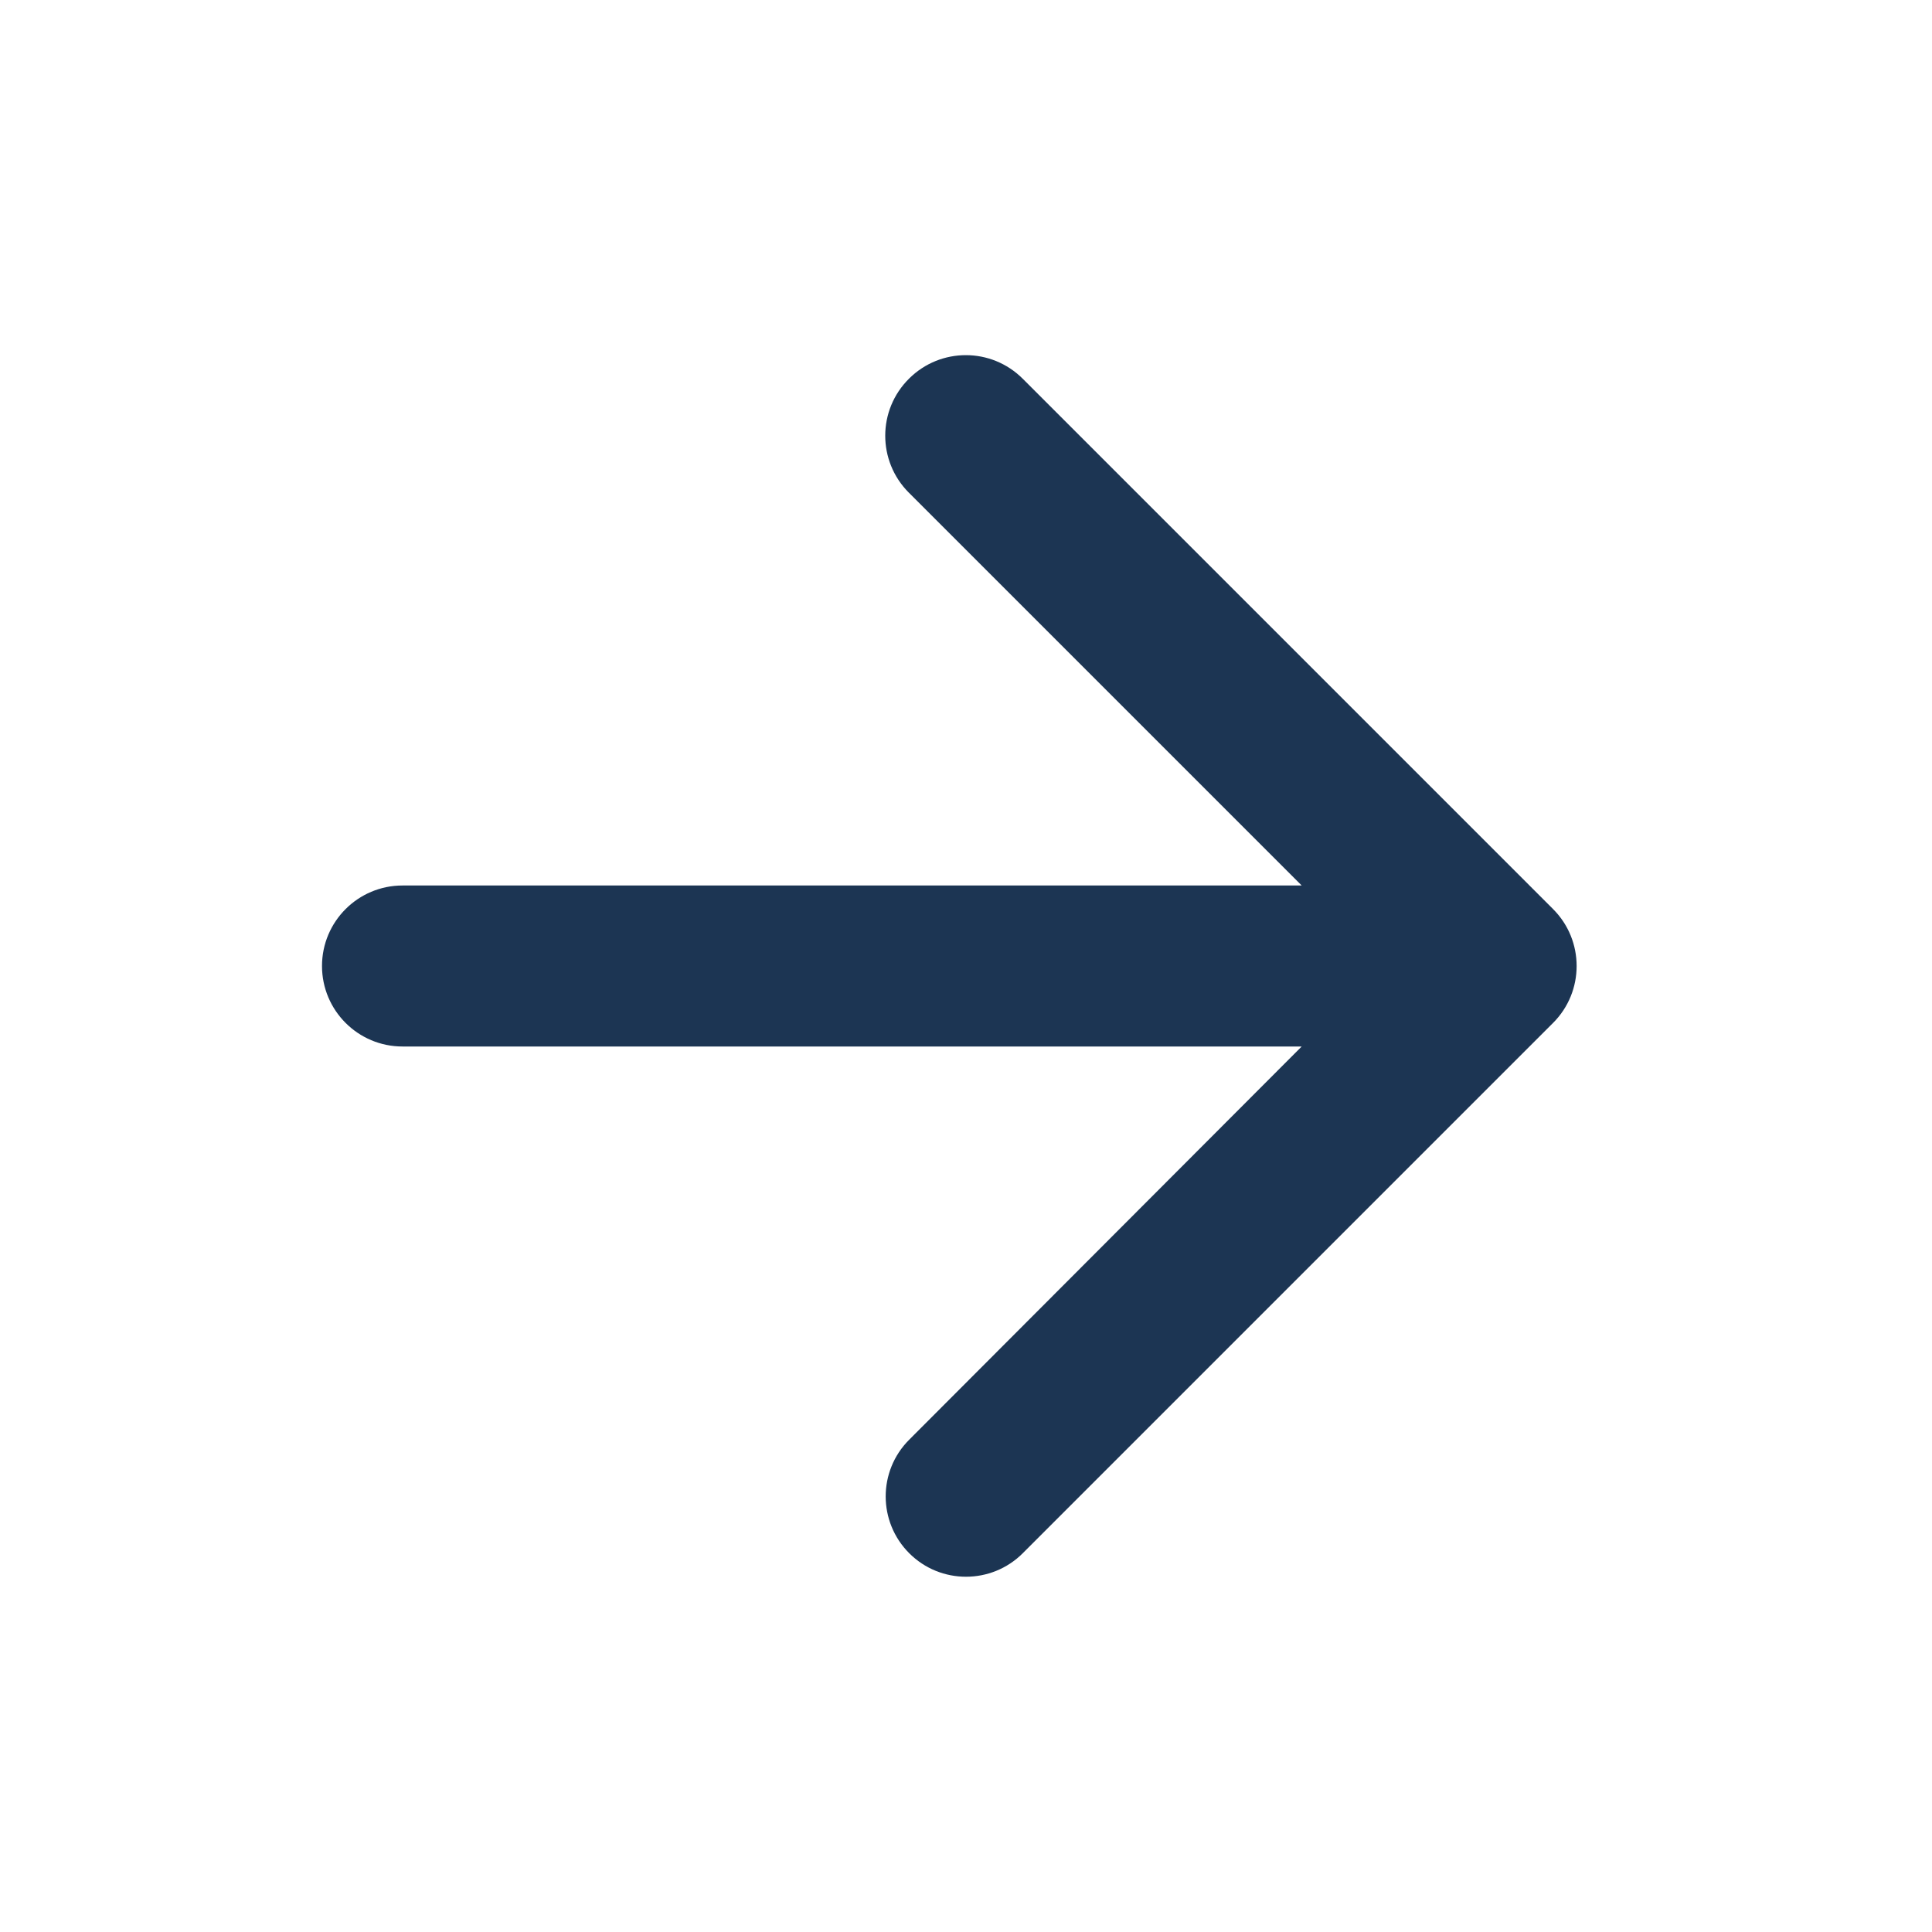 <svg data-v-7e2c87d3="" fill="none" viewBox="0 0 24 24" height="24" width="24" xmlns="http://www.w3.org/2000/svg">
<path xmlns="http://www.w3.org/2000/svg" d="M4 12C4 11.448 4.448 11 5 11H16.17L11.29 6.12C10.898 5.728 10.899 5.093 11.293 4.703C11.684 4.314 12.315 4.315 12.705 4.705L19.293 11.293C19.683 11.683 19.683 12.317 19.293 12.707L12.705 19.295C12.316 19.684 11.684 19.684 11.295 19.295C10.905 18.905 10.905 18.274 11.294 17.885L16.17 13H5C4.448 13 4 12.552 4 12Z" fill="#1C3553"></path>
</svg>